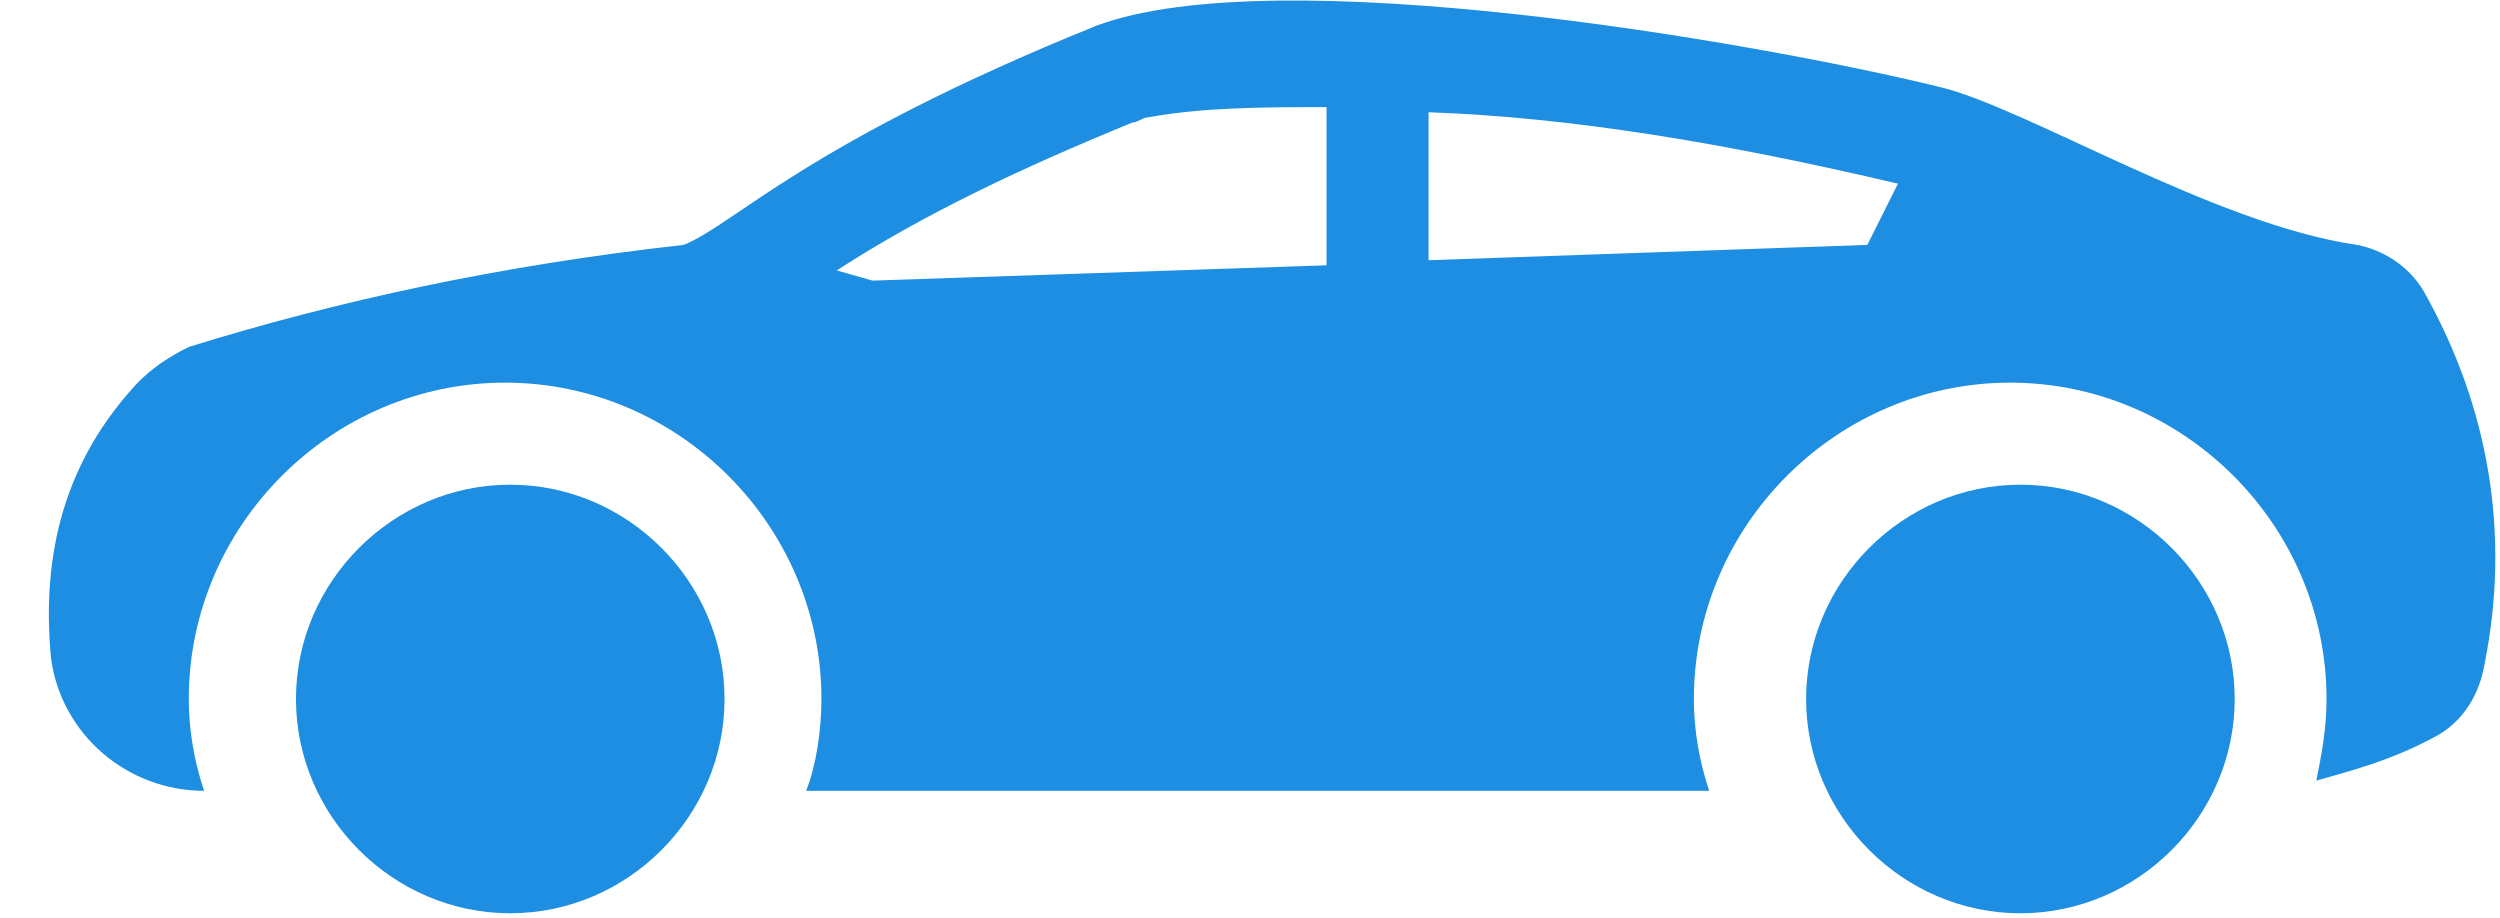 <svg width="49" height="18" viewBox="0 0 49 18" fill="none" xmlns="http://www.w3.org/2000/svg">
<path d="M47.5 5.7C47.2 5.2 46.7 4.9 46.2 4.8C43.4 4.4 39.7 2.1 38 1.7C34.3 0.8 25 -0.8 21.5 0.5C15.8 2.8 14.4 4.4 13.4 4.8C9.8 5.2 6.6 5.9 3.7 6.8C3.3 7 3 7.2 2.7 7.5C1.3 9 0.8 10.8 1 12.9C1.2 14.4 2.5 15.5 4 15.5C3.8 14.9 3.7 14.3 3.7 13.7C3.7 10.3 6.5 7.5 9.9 7.5C13.3 7.5 16.1 10.3 16.1 13.7C16.1 14.3 16 15 15.8 15.5H33.5C33.3 14.9 33.2 14.3 33.2 13.7C33.2 10.3 36 7.5 39.4 7.5C42.8 7.5 45.6 10.3 45.6 13.7C45.6 14.3 45.5 14.8 45.4 15.3C46.1 15.1 46.9 14.9 47.8 14.4C48.3 14.1 48.6 13.6 48.7 13C49.2 10.5 48.8 8 47.5 5.7ZM26 5.2L17.1 5.5L16.4 5.3C18.1 4.2 20 3.3 22.2 2.4C22.3 2.4 22.4 2.3 22.5 2.3C23.6 2.1 24.8 2.1 26 2.1V5.2ZM36.6 4.8L28 5.1V2.2C30.8 2.3 33.8 2.8 37.2 3.6L36.6 4.8Z" fill="#1D8EE1"/>
<path d="M5.801 13.7C5.801 11.4 7.701 9.5 10.001 9.5C12.301 9.5 14.201 11.4 14.201 13.7C14.201 16 12.301 17.9 10.001 17.9C7.701 17.9 5.801 16 5.801 13.7Z" fill="#1D8EE1"/>
<path d="M43.8 13.7C43.8 16 41.9 17.9 39.6 17.9C37.3 17.9 35.4 16 35.4 13.7C35.4 11.4 37.3 9.5 39.6 9.5C41.9 9.5 43.8 11.4 43.8 13.7Z" fill="#1D8EE1"/>
</svg>
